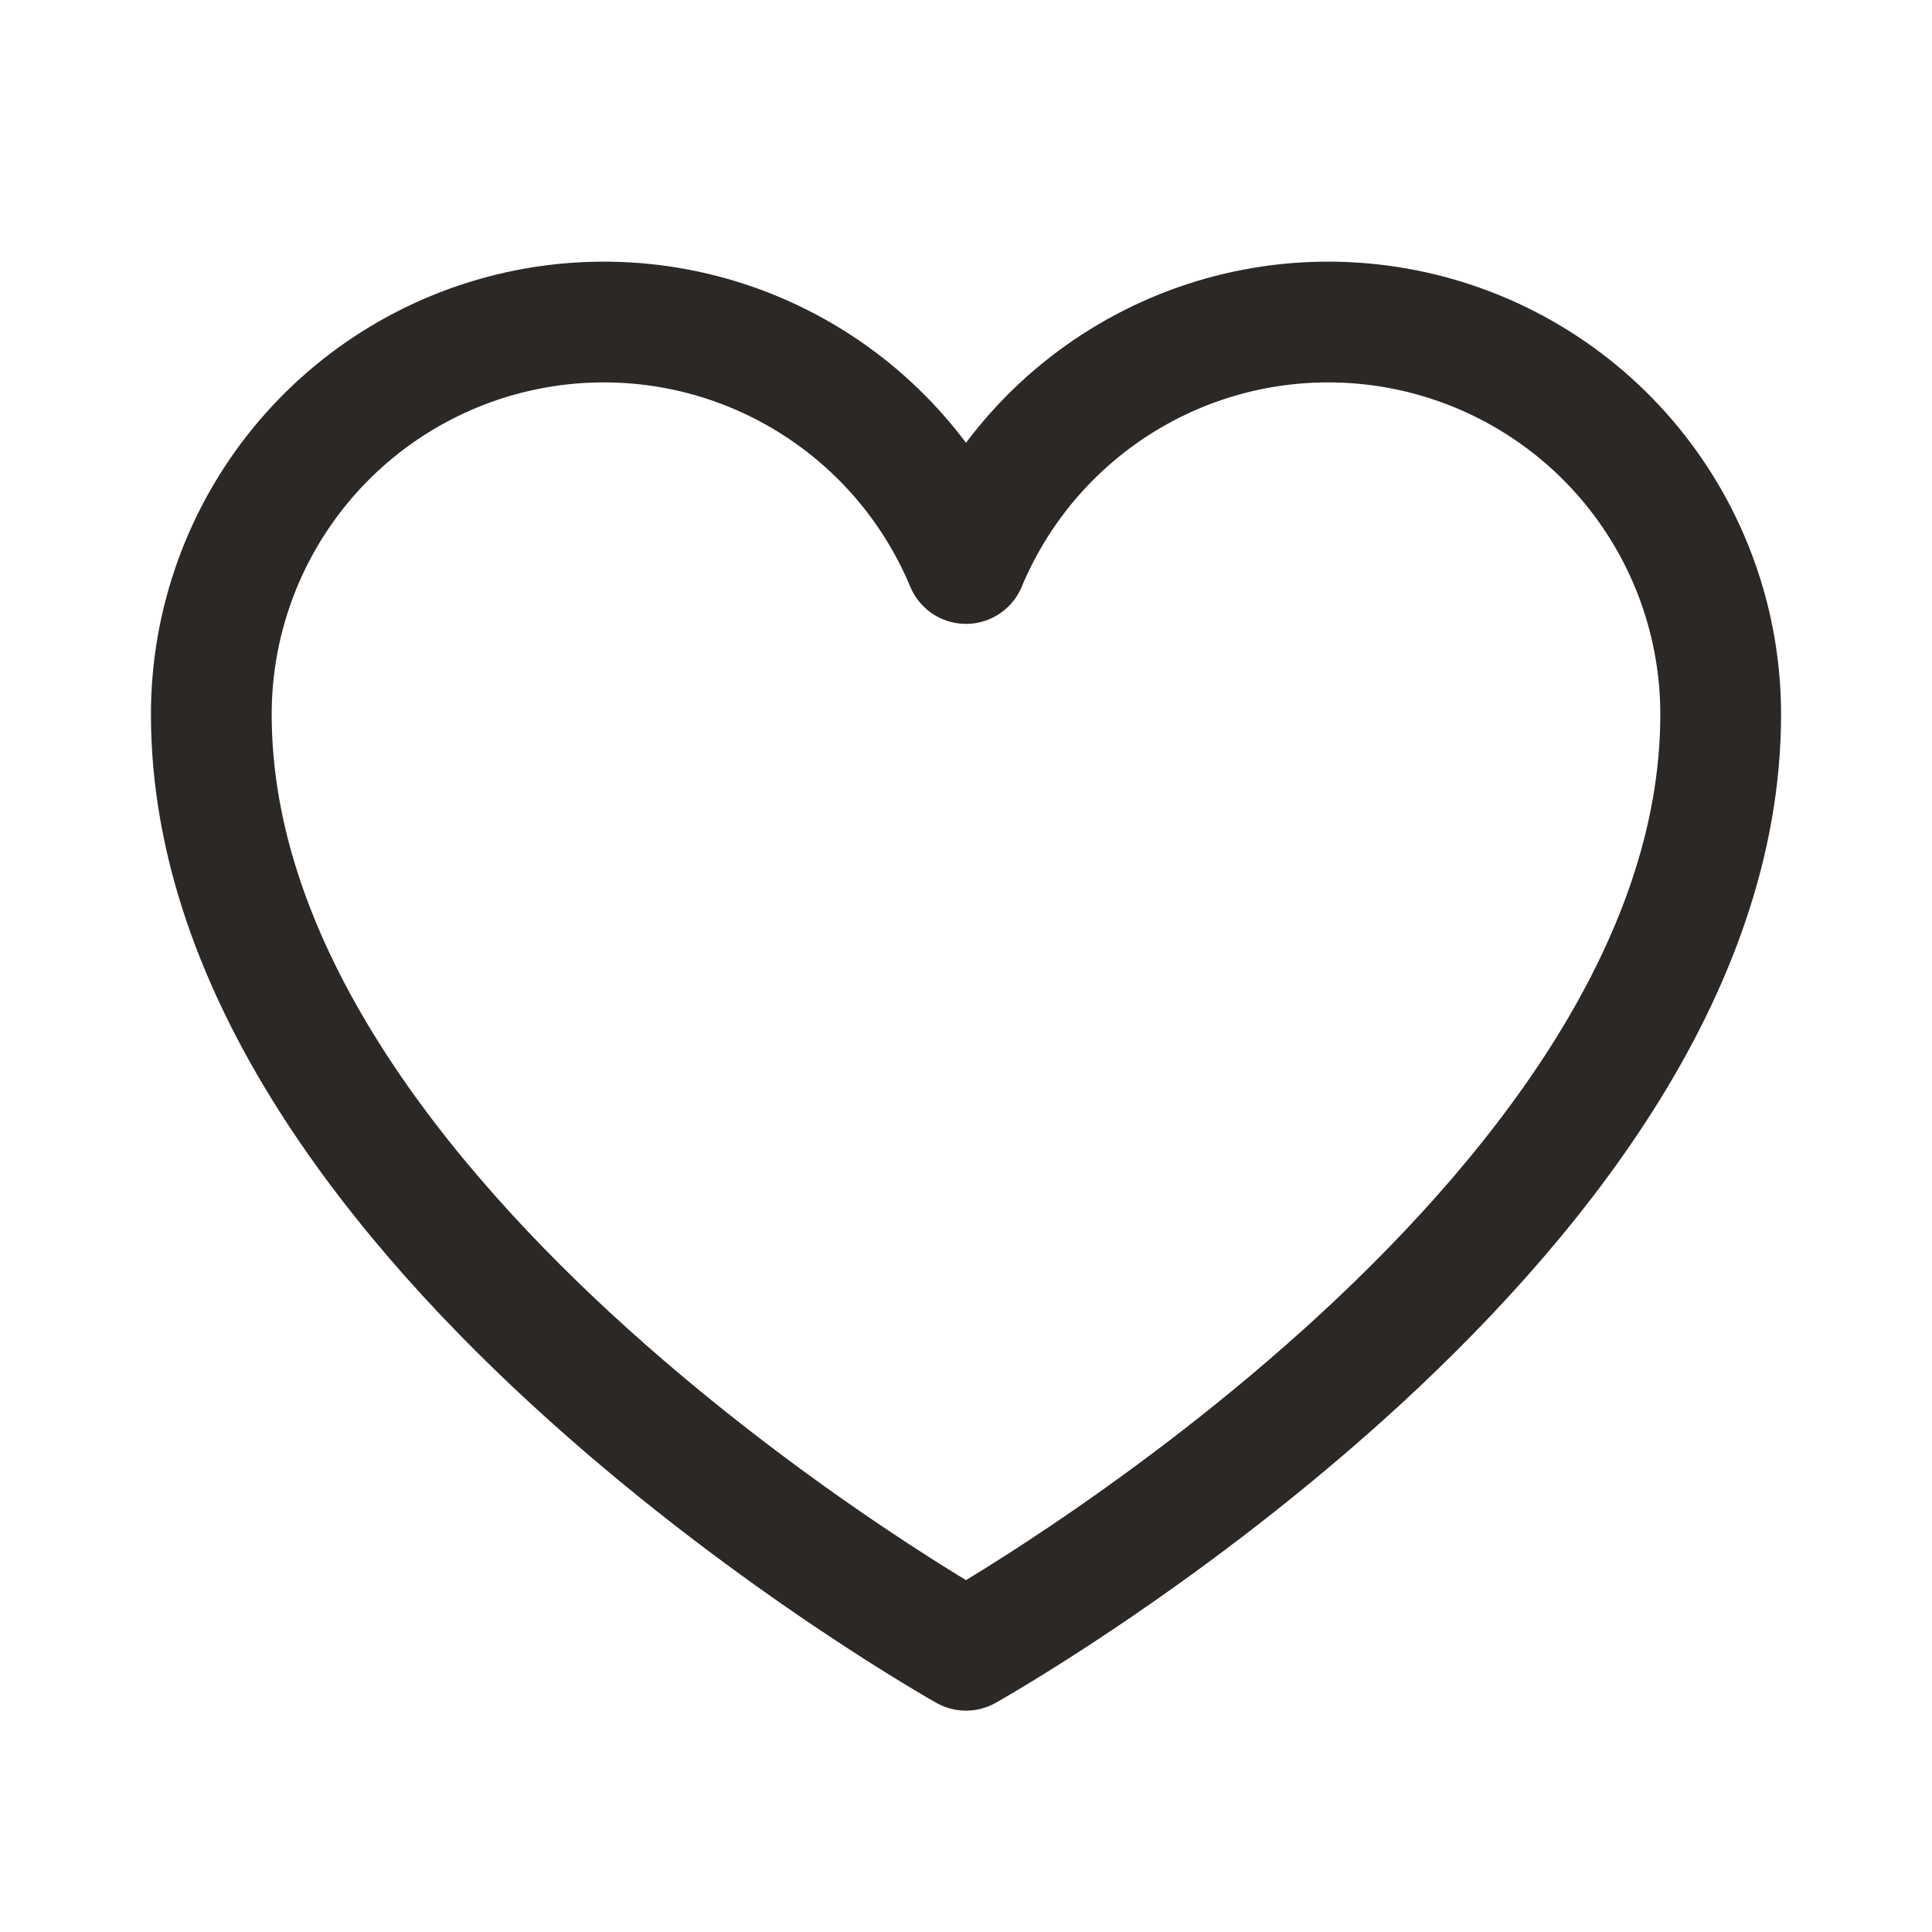 <svg width="24" height="24" viewBox="0 0 24 24" fill="none" xmlns="http://www.w3.org/2000/svg">
    <path
        d="M12 20.5C12 20.5 2.625 15.25 2.625 8.875C2.625 7.748 3.015 6.656 3.73 5.784C4.444 4.913 5.439 4.316 6.544 4.095C7.649 3.874 8.797 4.042 9.791 4.572C10.786 5.102 11.566 5.96 12 7C12.434 5.96 13.214 5.102 14.209 4.572C15.203 4.042 16.351 3.874 17.456 4.095C18.561 4.316 19.556 4.913 20.27 5.784C20.985 6.656 21.375 7.748 21.375 8.875C21.375 15.25 12 20.5 12 20.5Z"
        stroke="#2B2826" stroke-width="1.5" stroke-linecap="round" stroke-linejoin="round" />
</svg>